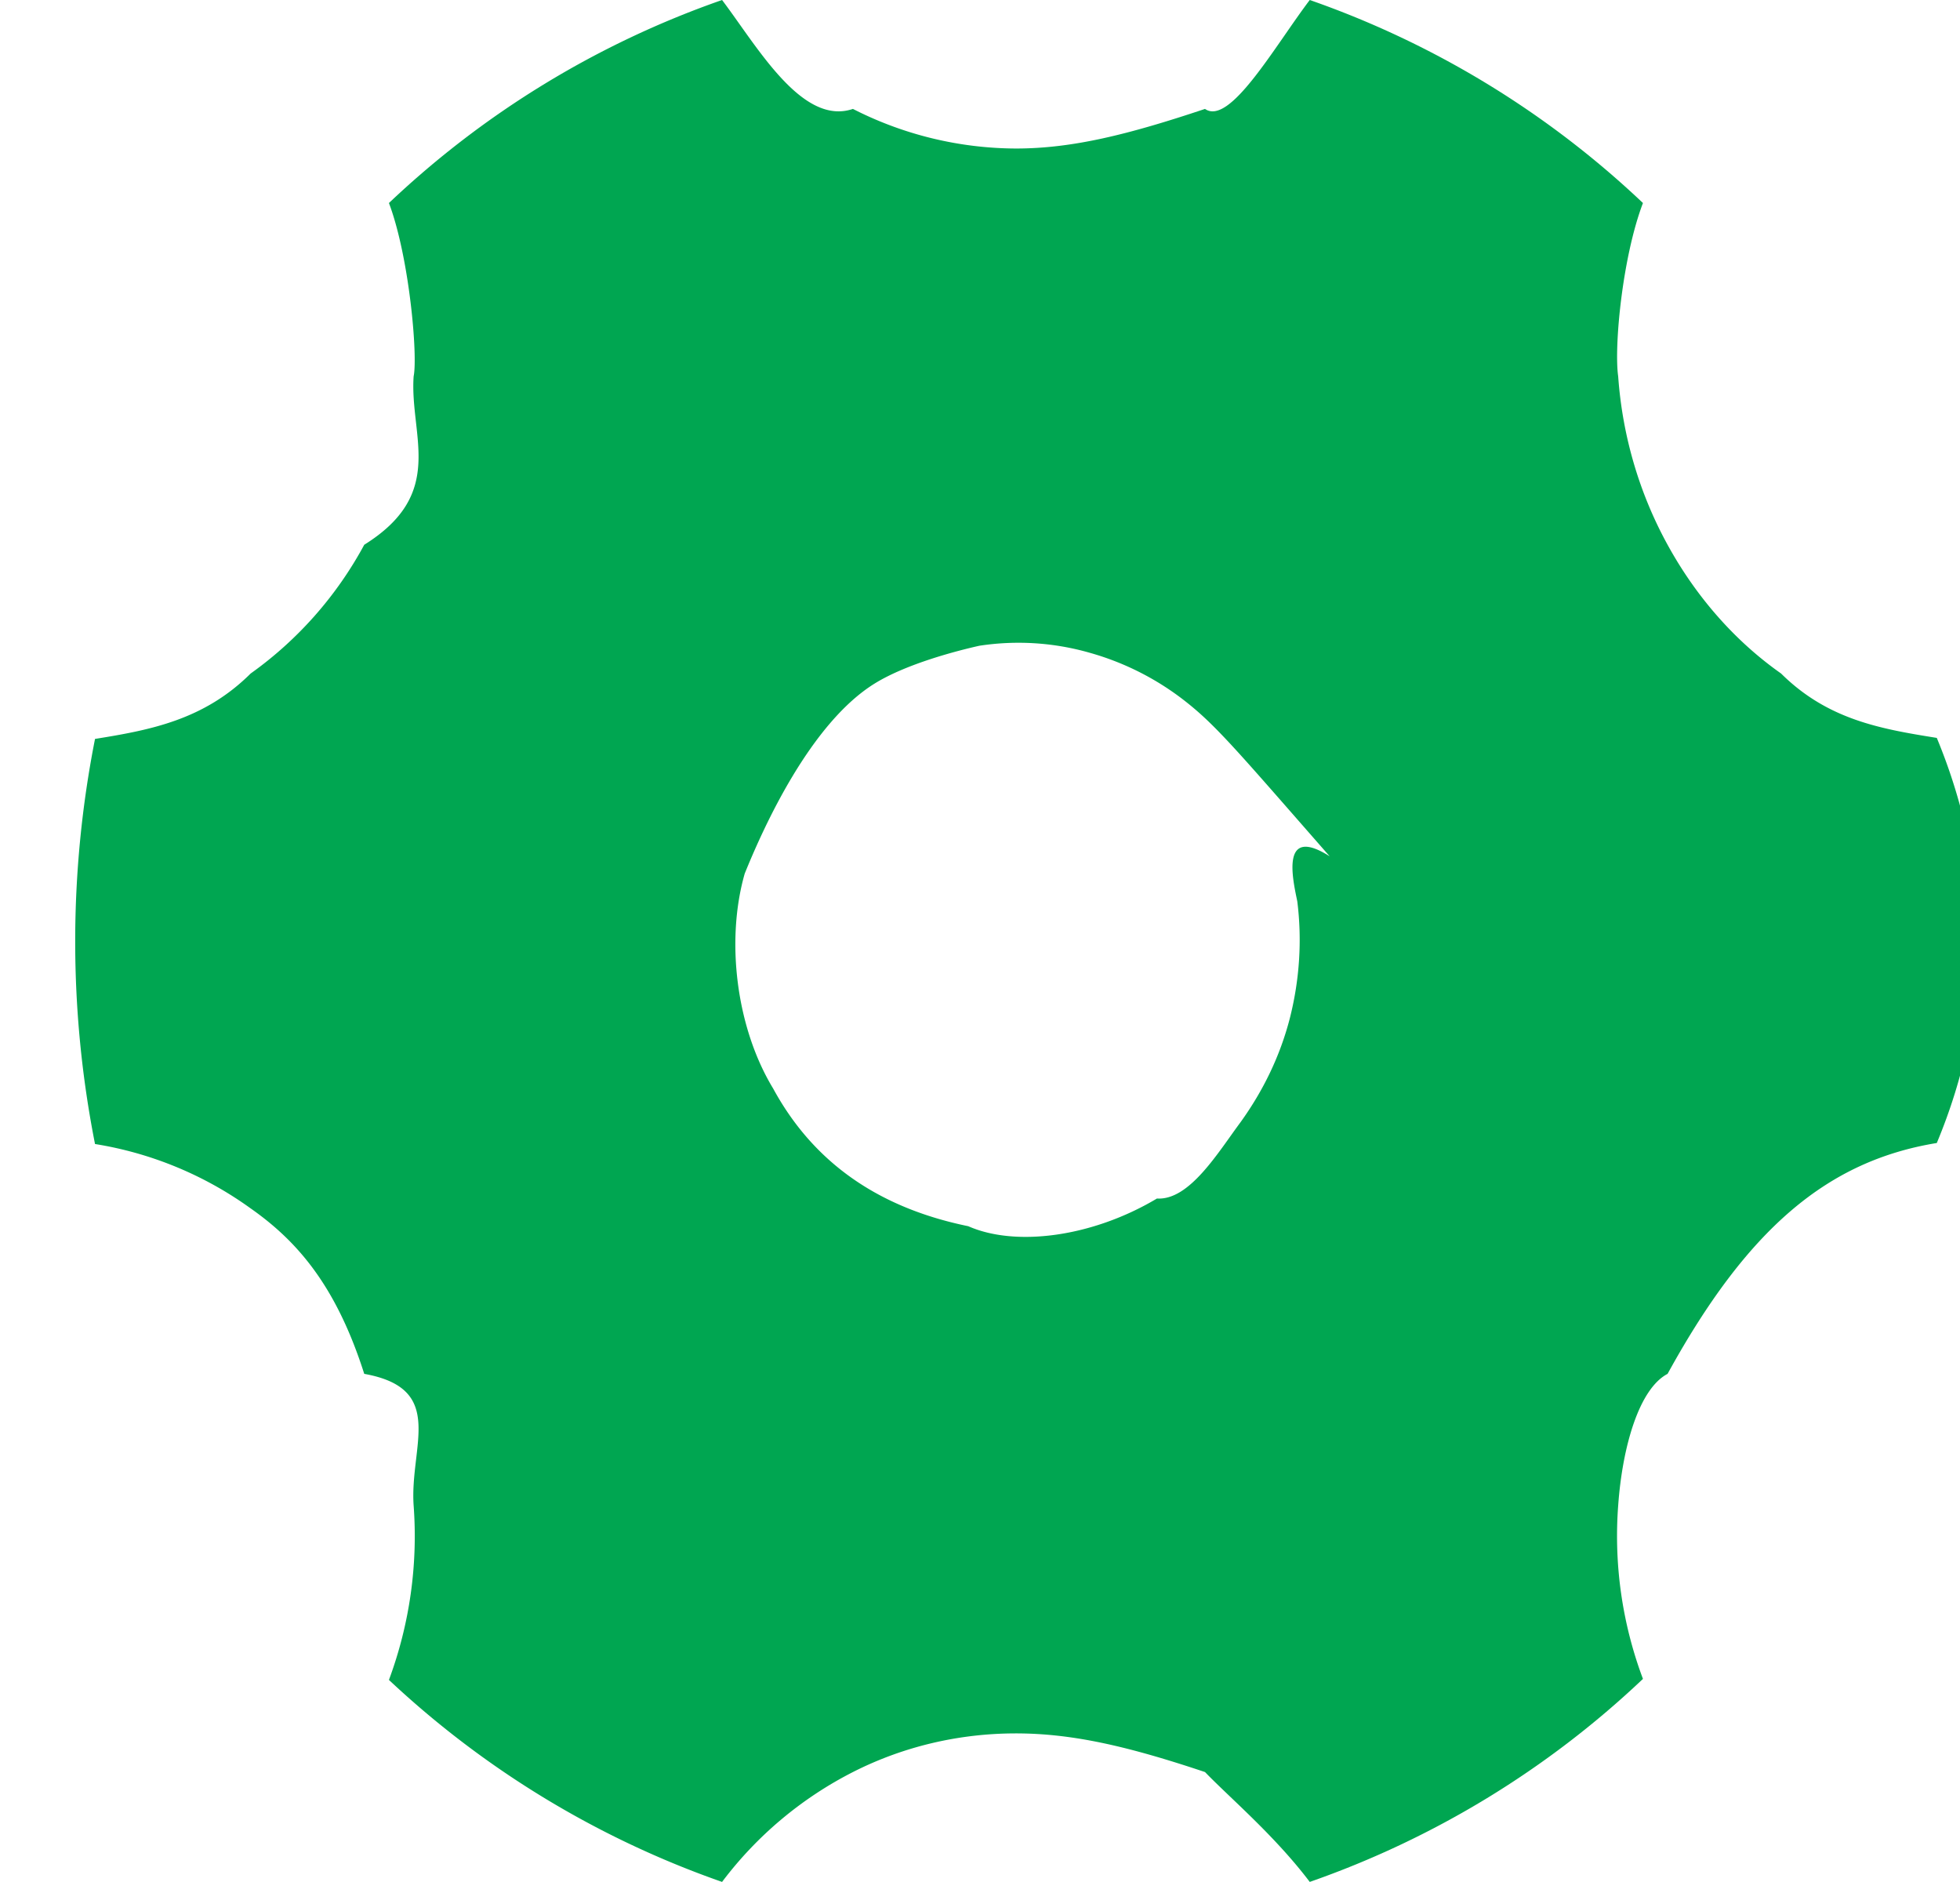 <svg xmlns="http://www.w3.org/2000/svg" width="25" height="24">
    <path fill-rule="evenodd" fill="#00A651" d="M4.961 2.589A11.846 11.846 0 0 1 9.21 0c.449.593 1.02 1.61 1.669 1.389a4.608 4.608 0 0 0 2.079.505c.72 0 1.431-.177 2.412-.505.316.221.887-.796 1.336-1.389a11.858 11.858 0 0 1 4.25 2.589c-.264.695-.37 1.831-.316 2.21.054.758.269 1.491.63 2.148.36.657.855 1.225 1.448 1.642.596.591 1.274.707 1.986.821.706 1.705.706 3.474 0 5.166-1.392.228-2.414 1.087-3.434 2.944-.361.189-.576.922-.63 1.68a5.19 5.19 0 0 0 .316 2.21 11.858 11.858 0 0 1-4.25 2.589c-.449-.593-1.02-1.073-1.336-1.401-.982-.329-1.692-.493-2.412-.493s-1.431.164-2.079.493a4.836 4.836 0 0 0-1.669 1.401 11.998 11.998 0 0 1-4.249-2.576 5.267 5.267 0 0 0 .315-2.223c-.053-.758.424-1.491-.63-1.68-.359-1.125-.855-1.693-1.449-2.11a4.648 4.648 0 0 0-1.985-.821 13.325 13.325 0 0 1 0-5.166c.711-.114 1.39-.243 1.985-.834a4.834 4.834 0 0 0 1.449-1.642c1.054-.657.577-1.39.63-2.148.054-.259-.053-1.515-.315-2.21zm9.796 12.695c.413.026.775-.581 1.066-.973.291-.404.505-.846.629-1.326.125-.493.157-.998.095-1.491-.061-.294-.214-.972.413-.574-1.102-1.257-1.418-1.636-1.795-1.94a3.51 3.51 0 0 0-1.267-.656 3.295 3.295 0 0 0-1.407-.089c-.281.063-.923.228-1.332.48-.82.506-1.417 1.825-1.66 2.425-.243.847-.112 1.96.363 2.742.474.871 1.257 1.503 2.488 1.755.603.266 1.581.14 2.407-.353z"/>
</svg>
